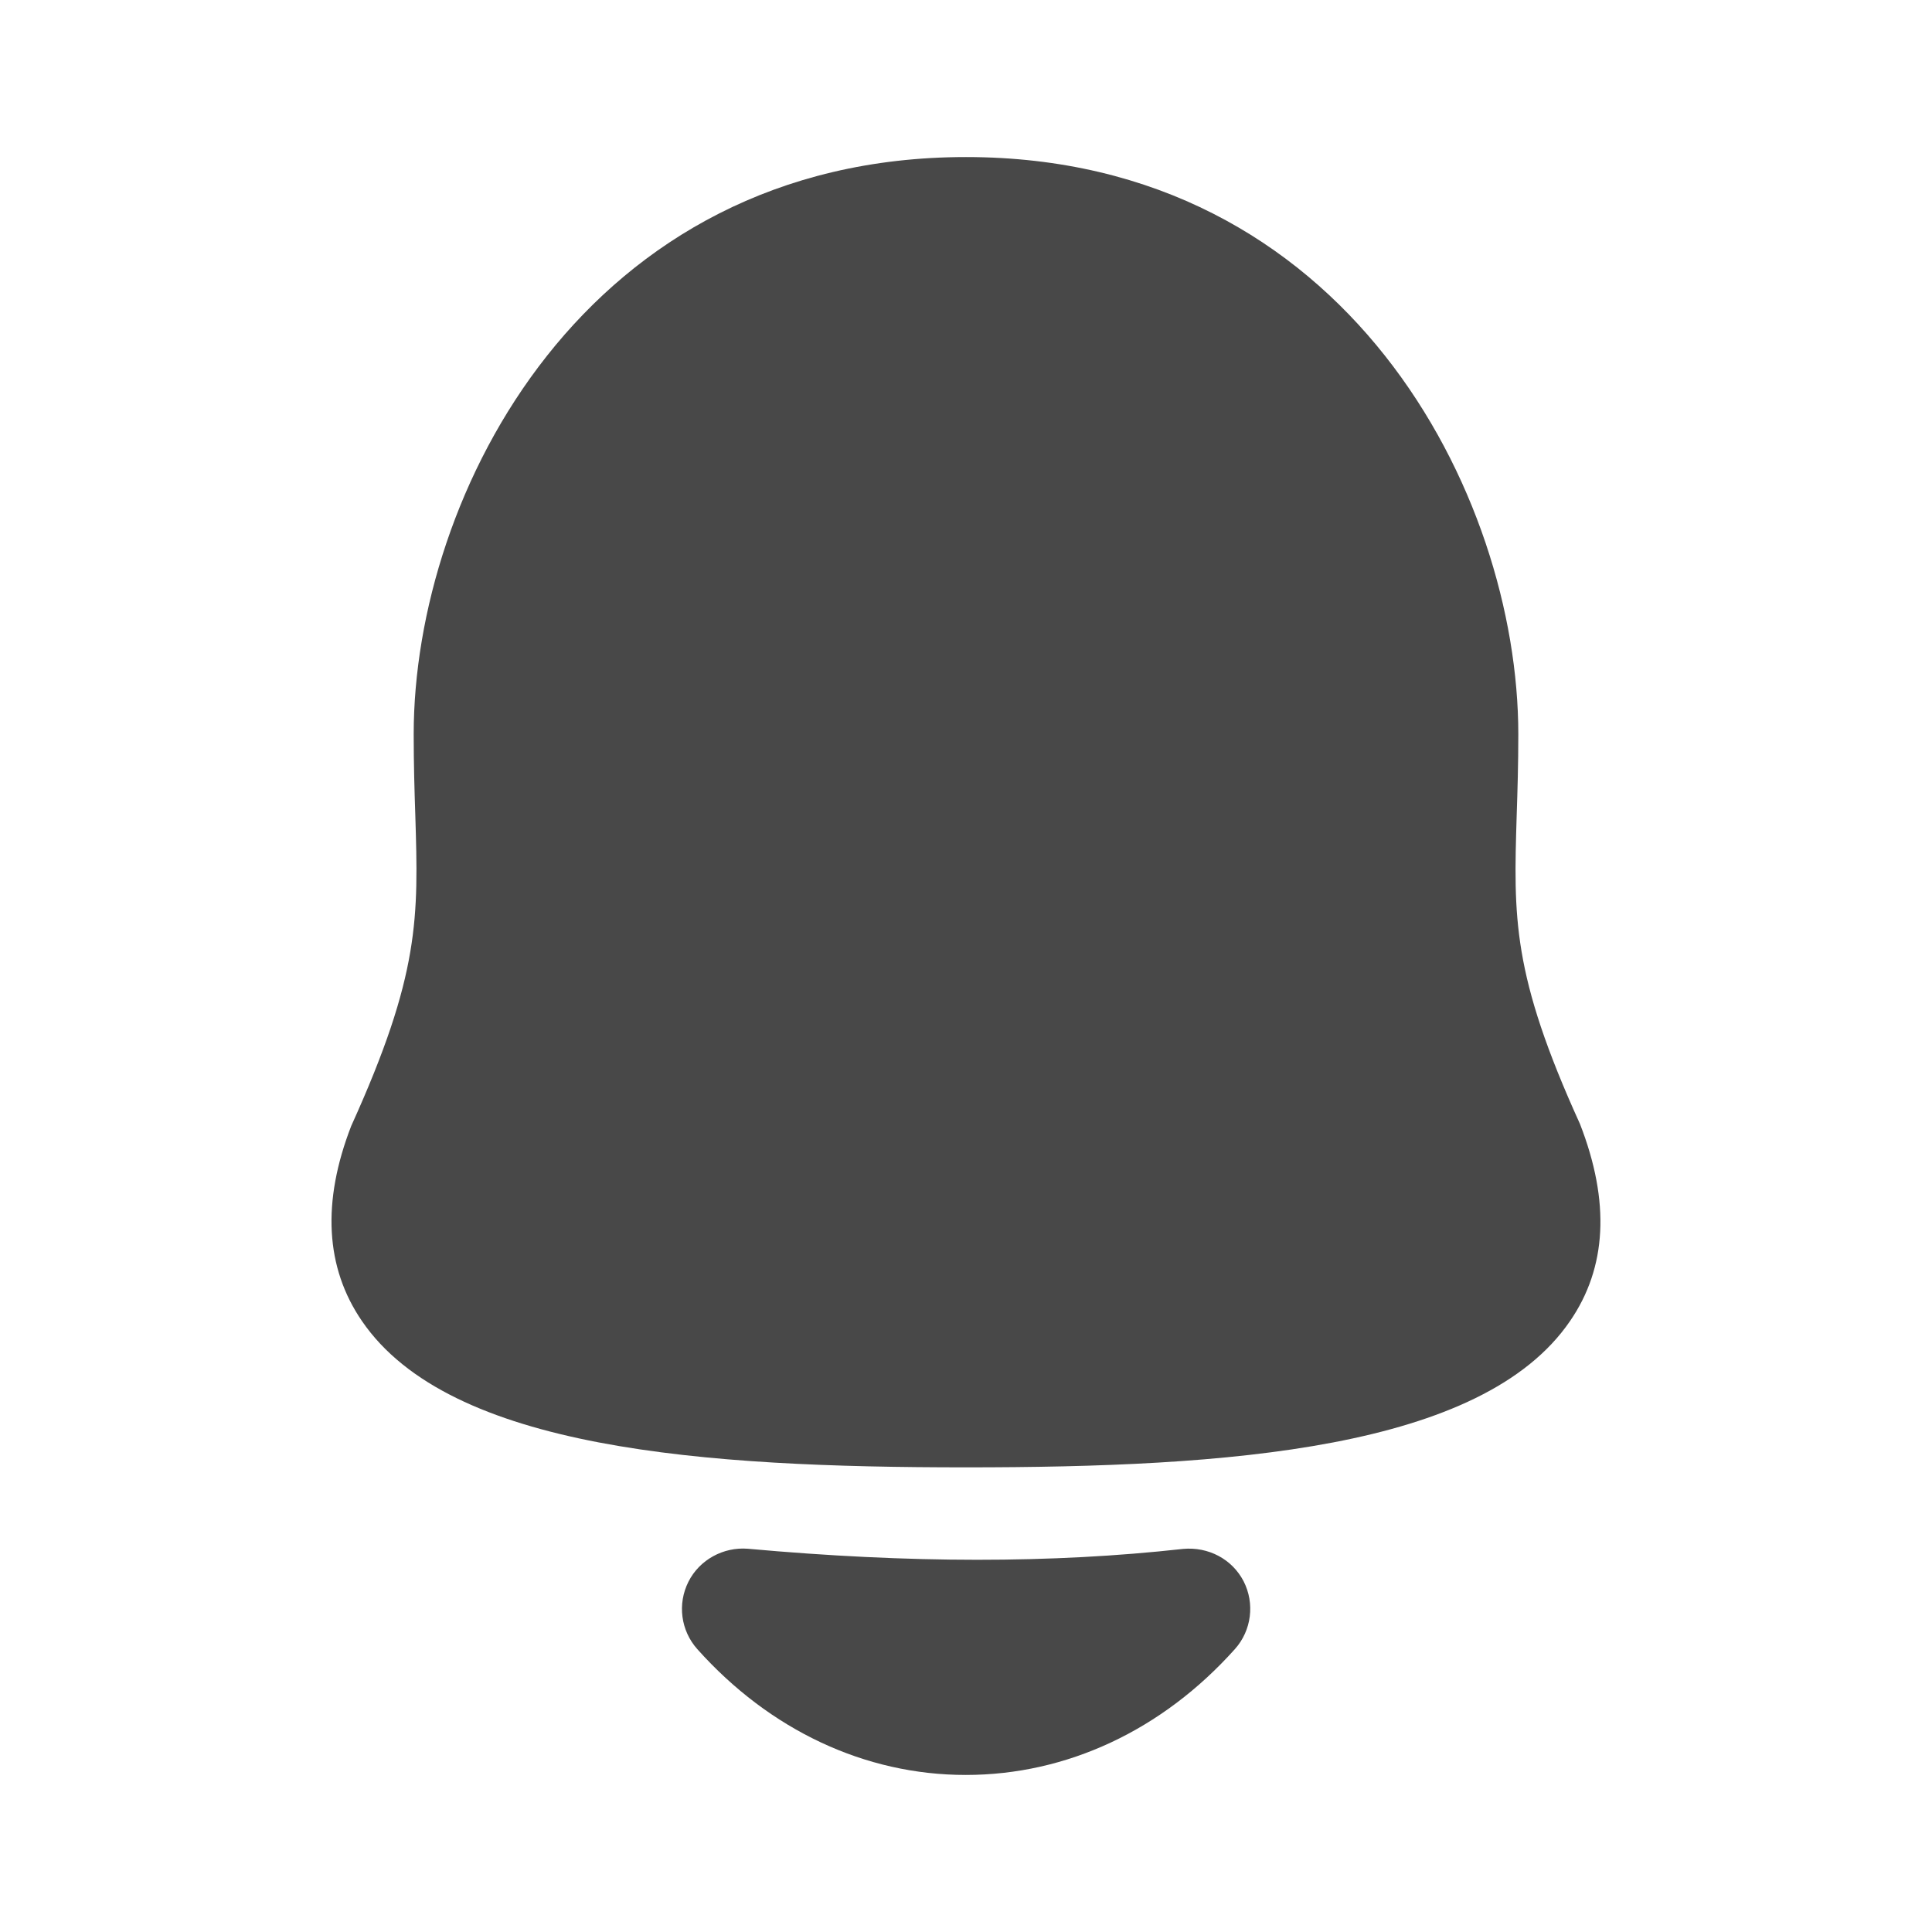 <svg width="24" height="24" viewBox="0 0 24 24" fill="none" xmlns="http://www.w3.org/2000/svg">
<path fill-rule="evenodd" clip-rule="evenodd" d="M19.627 13.962C18.78 12.099 18.802 11.398 18.841 10.124C18.851 9.823 18.861 9.496 18.861 9.121C18.861 6.144 16.732 1.951 12 1.951C7.268 1.951 5.139 6.144 5.139 9.121C5.139 9.495 5.149 9.823 5.159 10.124C5.198 11.398 5.219 12.099 4.363 13.987C3.997 14.931 4.041 15.746 4.496 16.41C5.588 18.008 8.748 18.228 12 18.228C15.252 18.228 18.412 18.008 19.504 16.41C19.96 15.746 20.004 14.931 19.627 13.962Z" fill="#484848"/>
<path fill-rule="evenodd" clip-rule="evenodd" d="M14.698 19.241C13.067 19.422 11.299 19.421 9.289 19.239C8.988 19.215 8.69 19.374 8.552 19.649C8.413 19.925 8.457 20.256 8.662 20.486C9.562 21.493 10.746 22.049 11.996 22.049H11.998C13.251 22.049 14.438 21.494 15.34 20.486C15.547 20.255 15.59 19.919 15.448 19.642C15.305 19.367 15.011 19.213 14.698 19.241Z" fill="#484848"/>
</svg>
